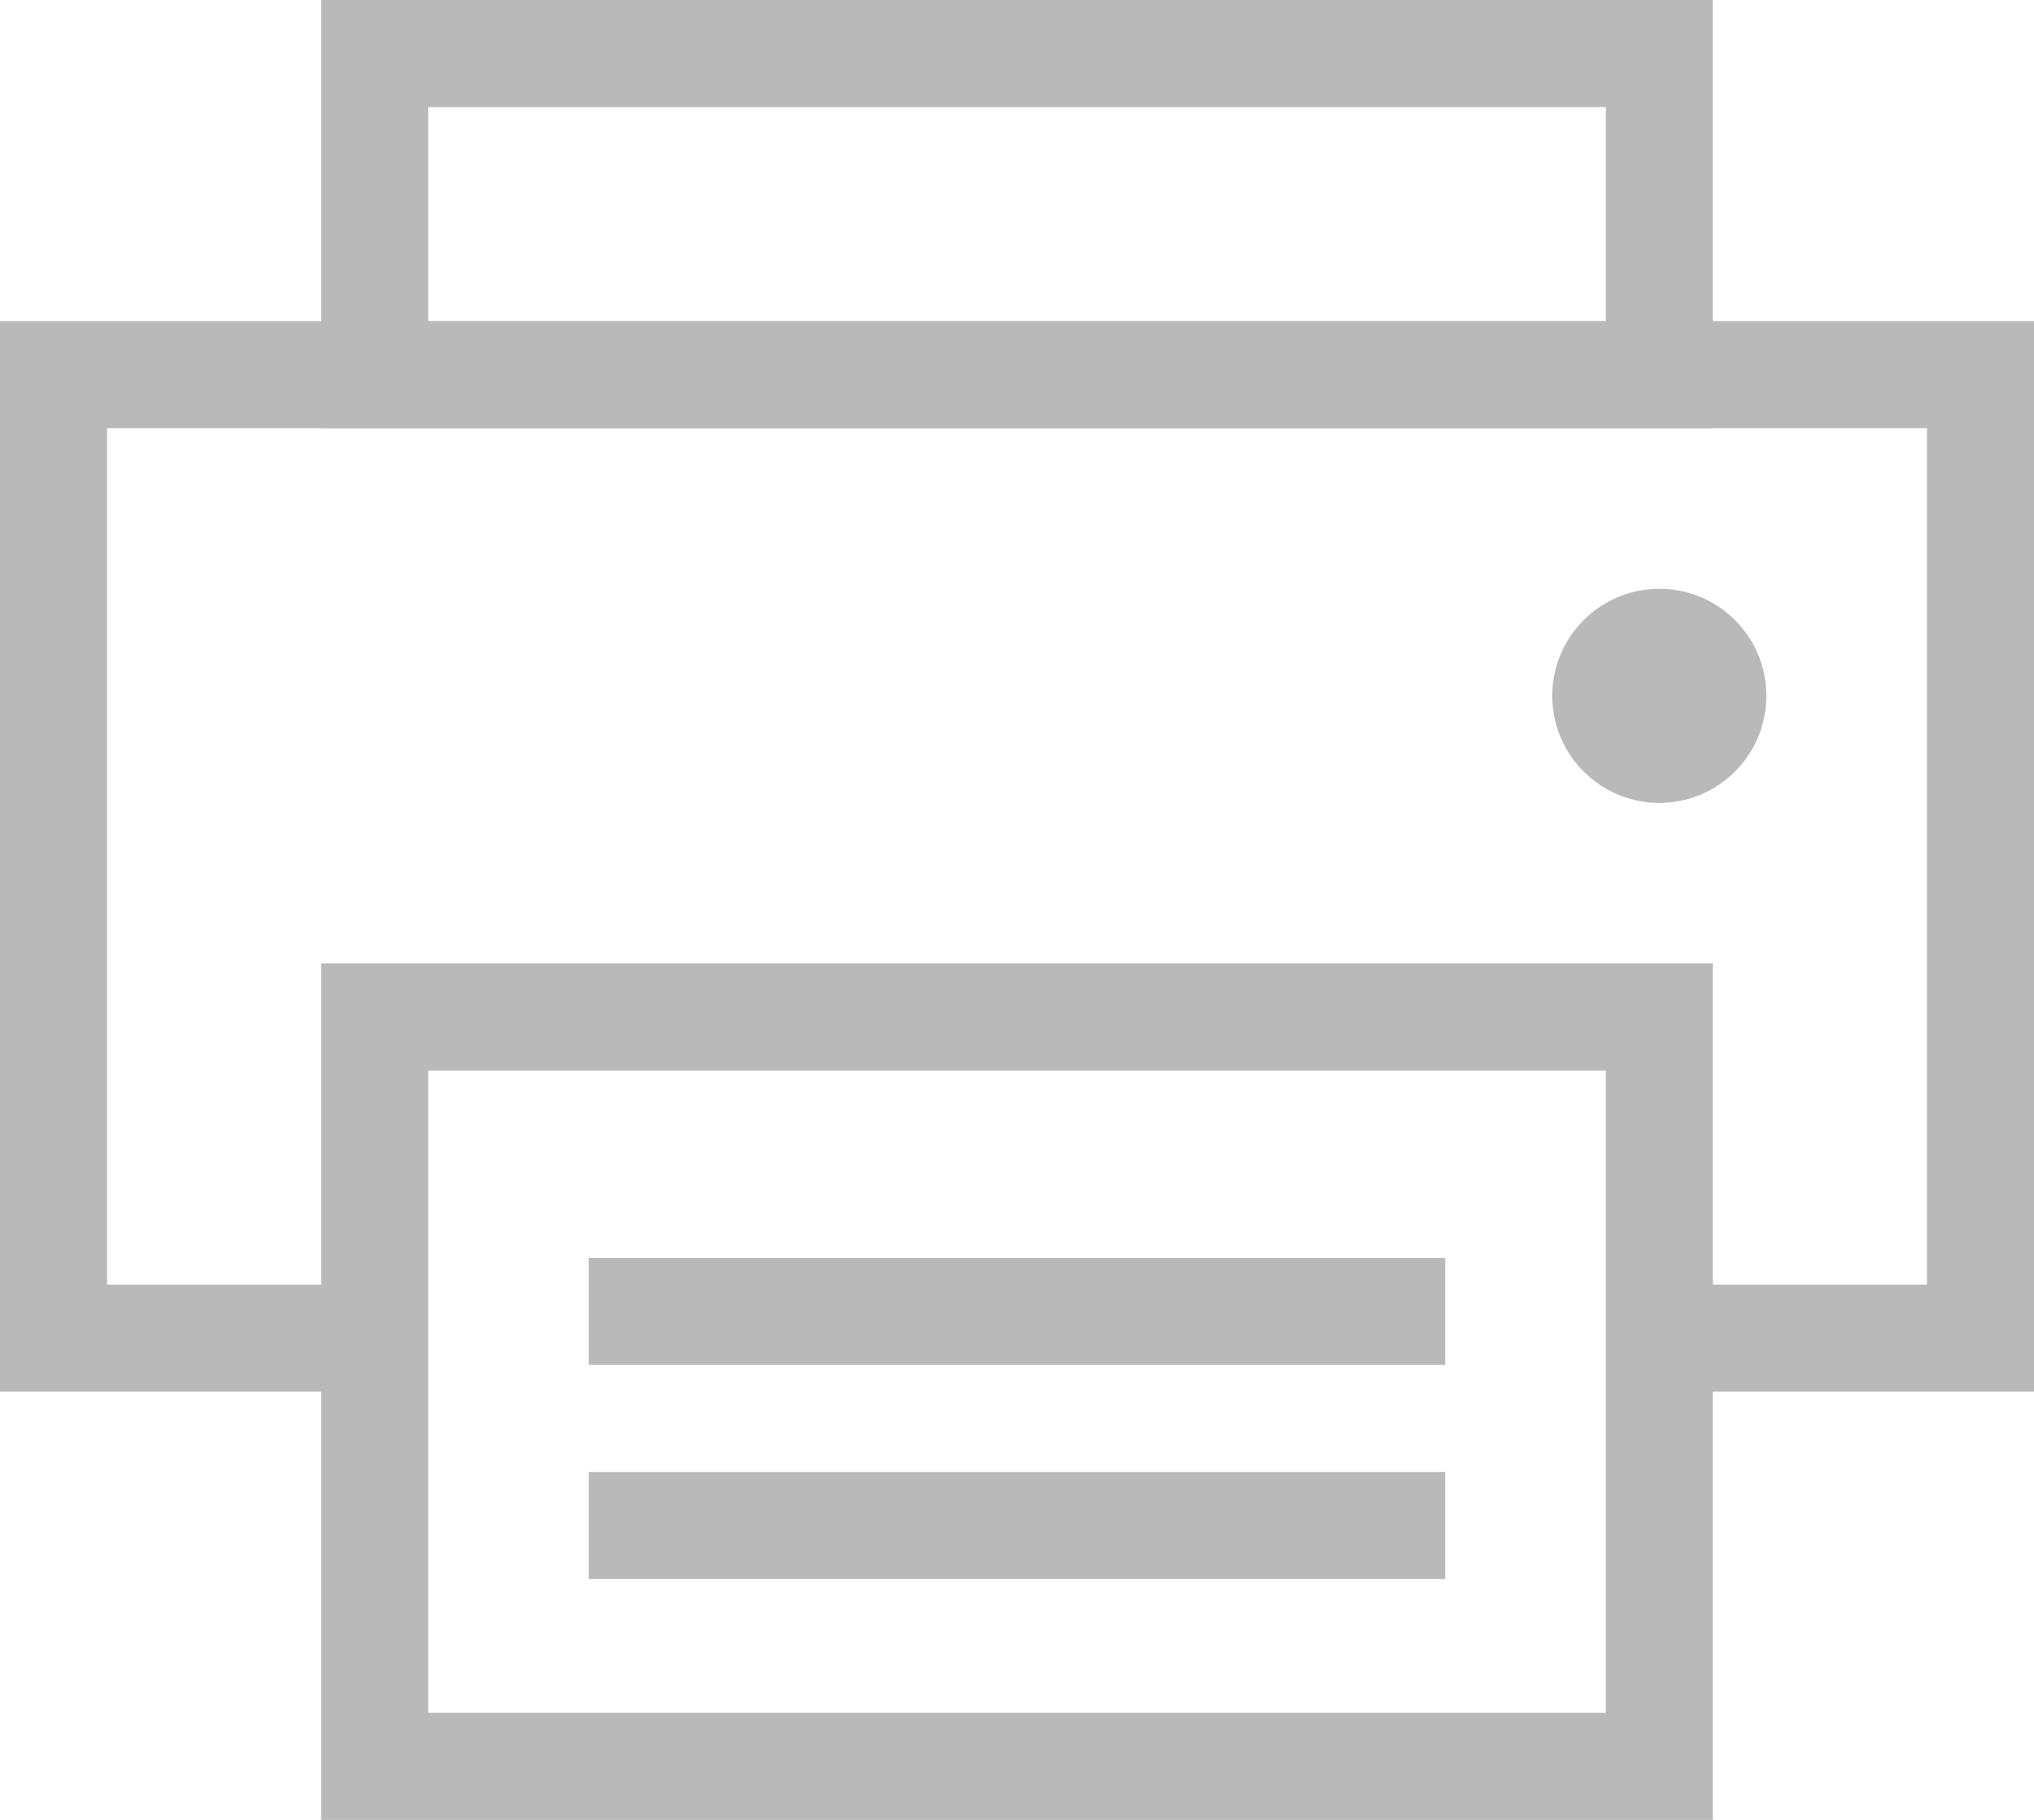 <svg xmlns="http://www.w3.org/2000/svg" viewBox="0 0 19 17"><title>print_icon</title><g id="Layer_2" data-name="Layer 2"><g id="Onboarding"><polyline points="3.44 12.5 0.5 12.5 0.5 3.5 18.5 3.5 18.5 12.5 15.5 12.5" style="fill:none;stroke:#b9b9b9;stroke-miterlimit:10"/><rect x="3.5" y="0.5" width="12" height="3" style="fill:none;stroke:#b9b9b9;stroke-miterlimit:10"/><rect x="3.5" y="9.5" width="12" height="7" style="fill:none;stroke:#b9b9b9;stroke-miterlimit:10"/><line x1="5.5" y1="14.25" x2="13.5" y2="14.25" style="fill:none;stroke:#b9b9b9;stroke-miterlimit:10"/><line x1="5.5" y1="12.25" x2="13.5" y2="12.25" style="fill:none;stroke:#b9b9b9;stroke-miterlimit:10"/><circle cx="15.5" cy="6.5" r="1" style="fill:#b9b9b9"/></g></g></svg>